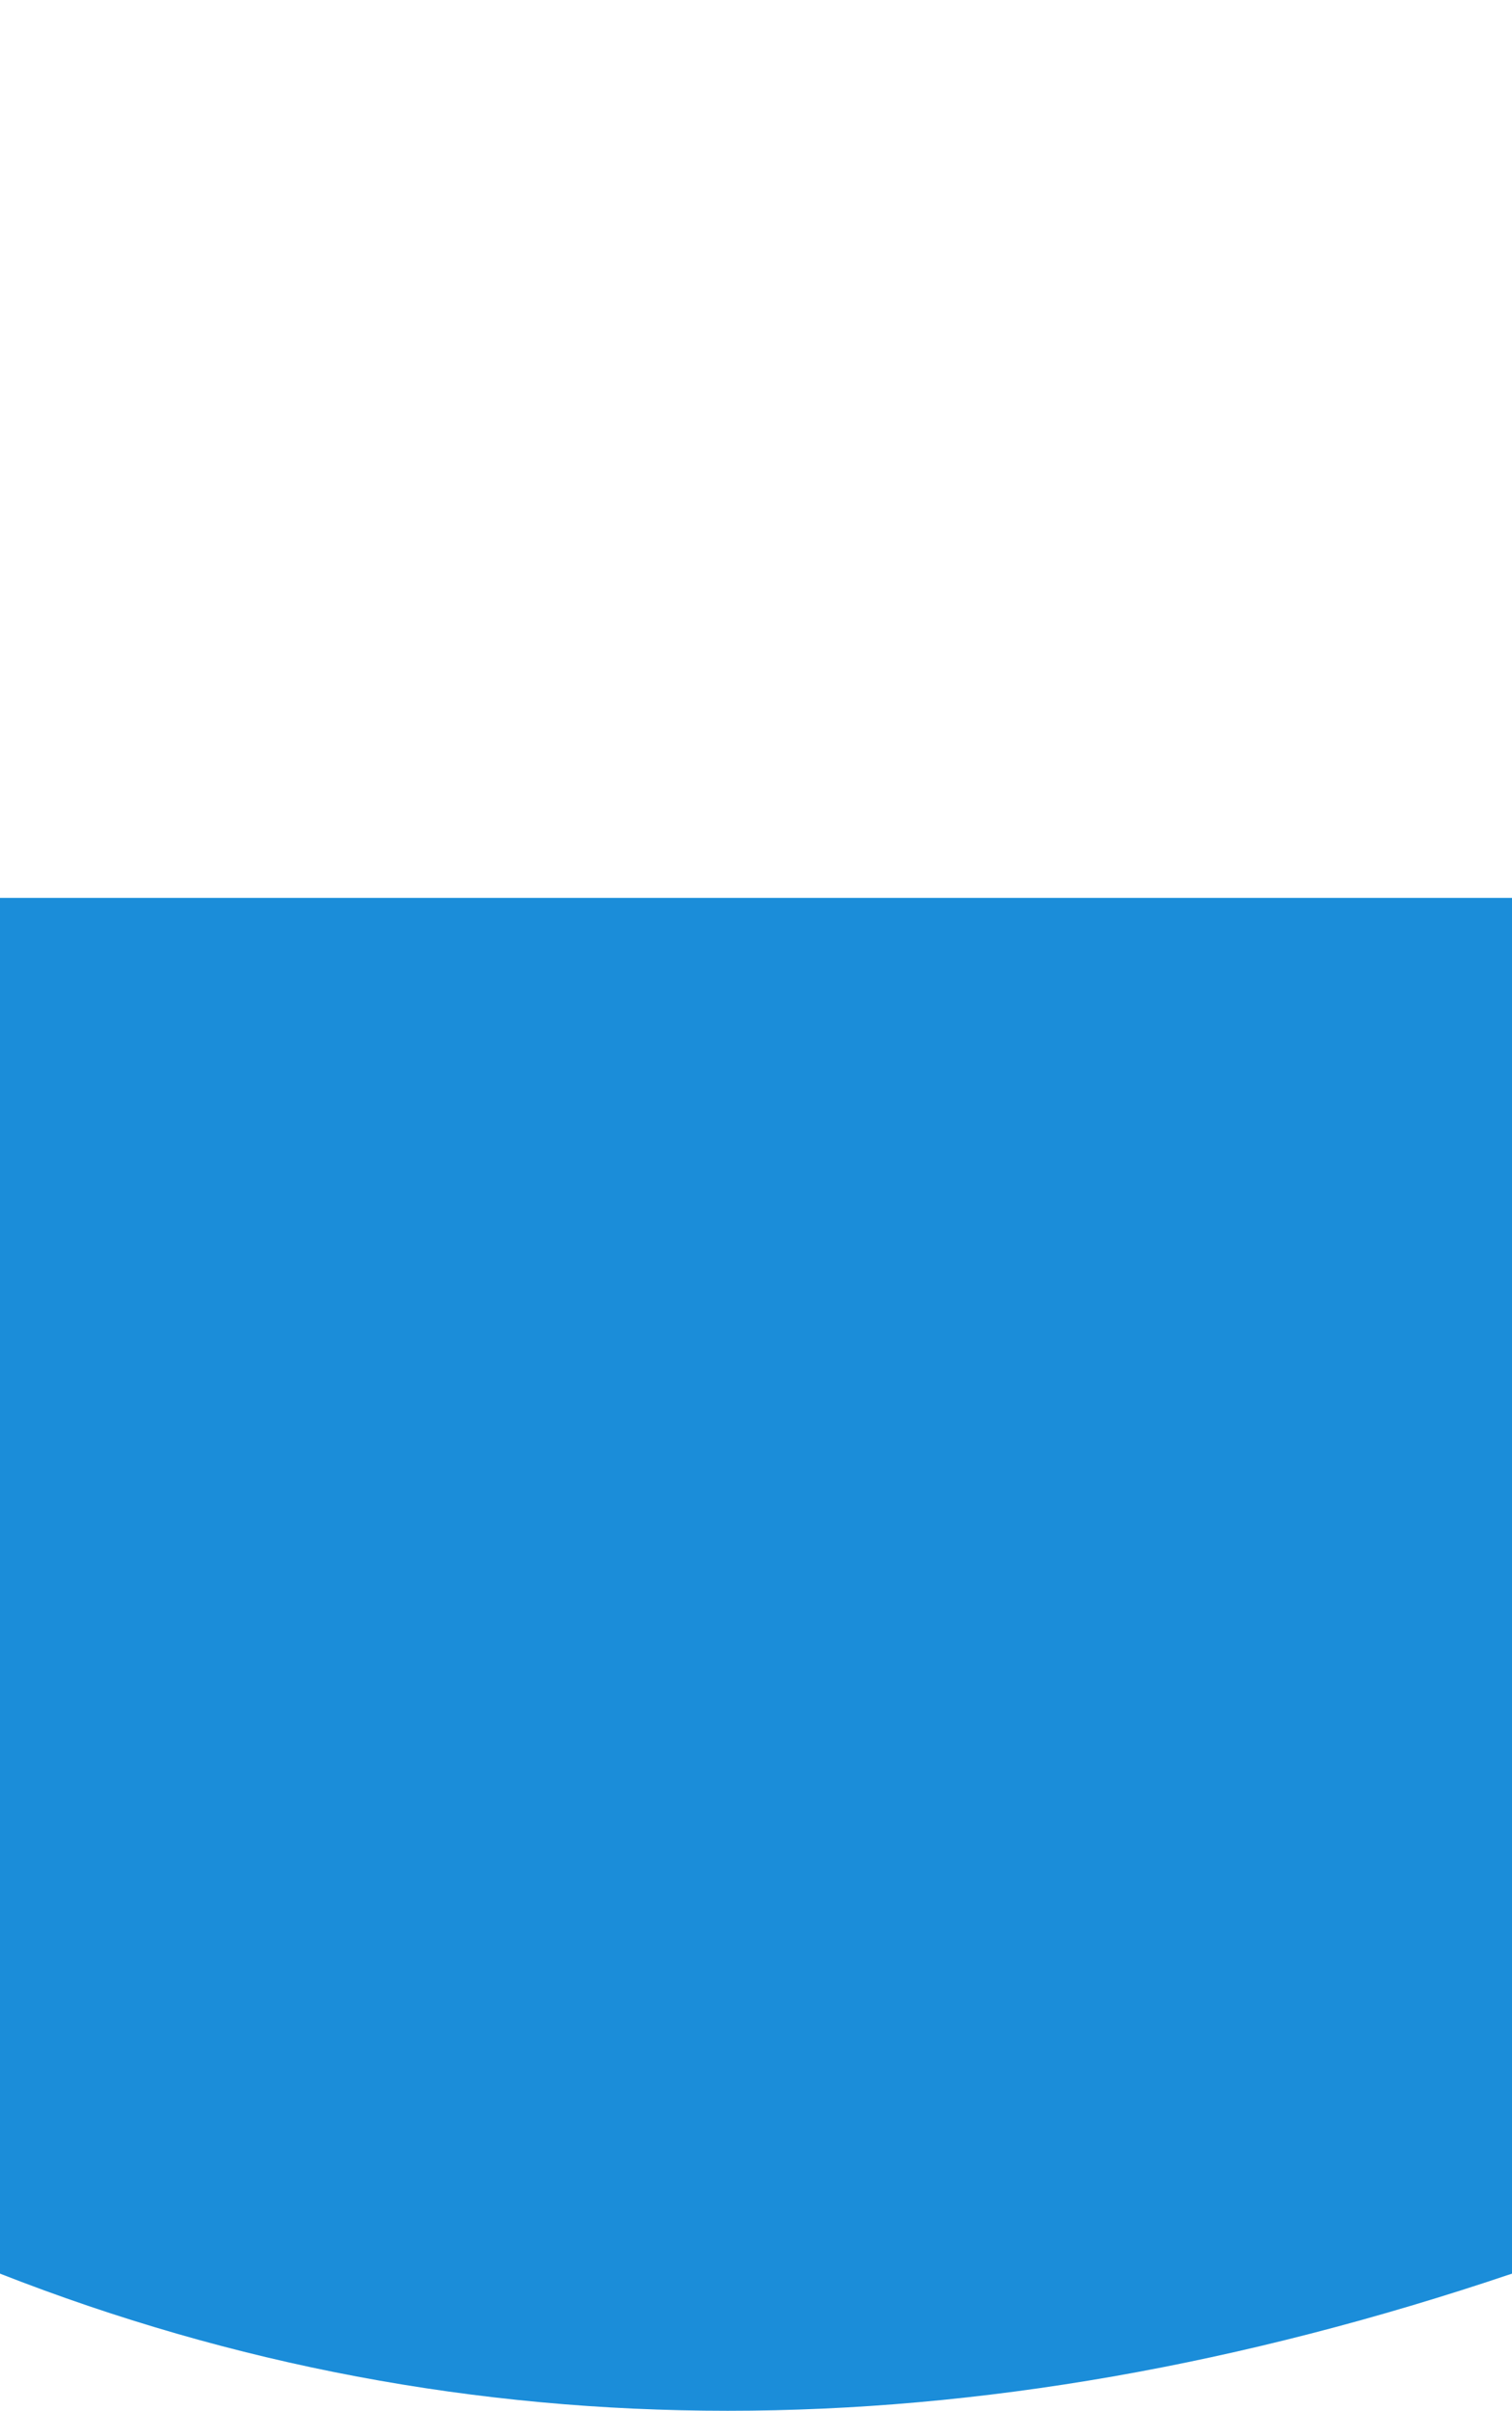 <?xml version="1.0" encoding="UTF-8" standalone="no"?>
<svg xmlns:xlink="http://www.w3.org/1999/xlink" height="85.25px" width="53.5px" xmlns="http://www.w3.org/2000/svg">
  <g transform="matrix(1.0, 0.0, 0.0, 1.0, 5.9, 41.75)">
    <path d="M-5.9 -10.0 L-5.9 38.65 Q18.85 48.35 47.6 38.65 L47.6 -10.0 -5.9 -10.0" fill="#1b8dd9" fill-rule="evenodd" stroke="none">
      <animate attributeName="fill" dur="2s" repeatCount="indefinite" values="#1b8dd9;#1b8dda"/>
      <animate attributeName="fill-opacity" dur="2s" repeatCount="indefinite" values="1.0;1.0"/>
      <animate attributeName="d" dur="2s" repeatCount="indefinite" values="M-5.9 -10.0 L-5.9 38.65 Q18.85 48.35 47.6 38.65 L47.6 -10.0 -5.9 -10.0;M-5.9 -41.75 L-5.9 6.9 Q17.8 -8.9 47.6 6.9 L47.6 -41.75 -5.9 -41.75"/>
    </path>
    <path d="M-5.9 -10.0 L47.6 -10.0 47.6 38.65 Q18.85 48.35 -5.9 38.65 L-5.9 -10.0" fill="none" stroke="#000000" stroke-linecap="round" stroke-linejoin="round" stroke-opacity="0.0" stroke-width="1.0">
      <animate attributeName="stroke" dur="2s" repeatCount="indefinite" values="#000000;#000001"/>
      <animate attributeName="stroke-width" dur="2s" repeatCount="indefinite" values="0.0;0.0"/>
      <animate attributeName="fill-opacity" dur="2s" repeatCount="indefinite" values="0.0;0.0"/>
      <animate attributeName="d" dur="2s" repeatCount="indefinite" values="M-5.9 -10.0 L47.6 -10.0 47.6 38.65 Q18.85 48.35 -5.9 38.65 L-5.9 -10.0;M-5.9 -41.75 L47.6 -41.75 47.6 6.9 Q17.8 -8.9 -5.9 6.9 L-5.9 -41.75"/>
    </path>
  </g>
</svg>
